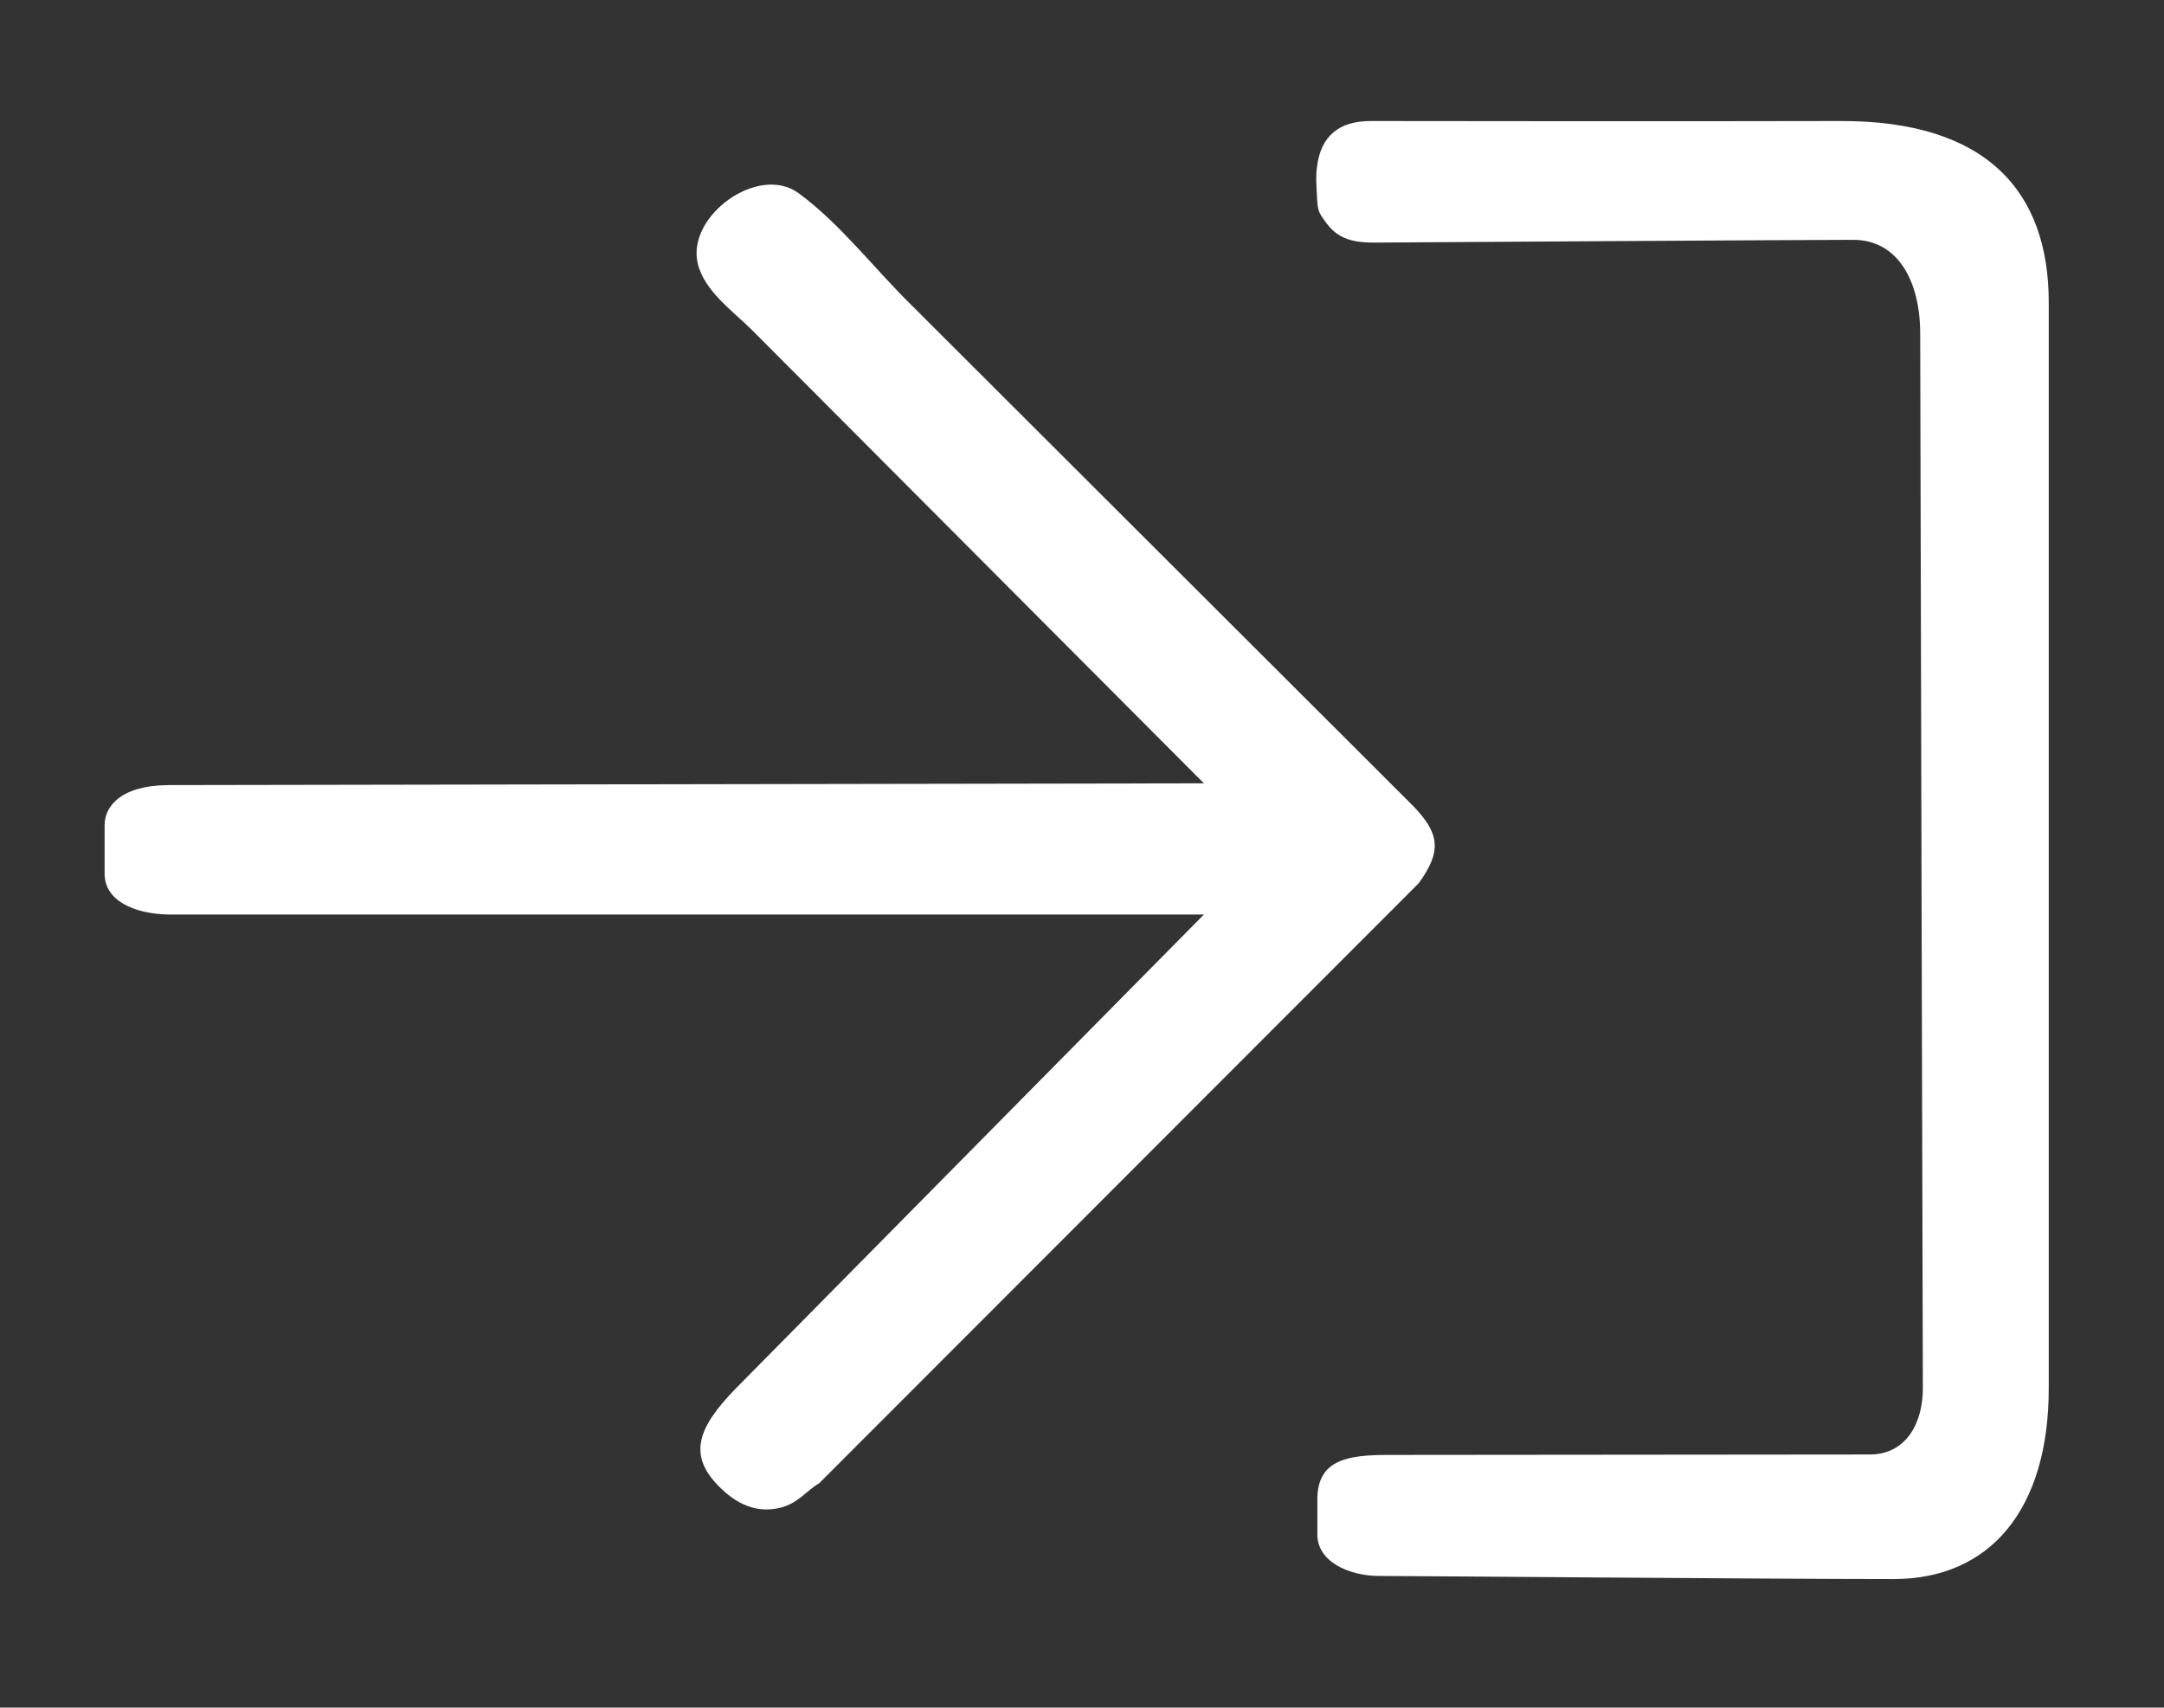 <?xml version="1.0" encoding="utf-8"?>
<!-- Generator: Adobe Illustrator 21.1.0, SVG Export Plug-In . SVG Version: 6.00 Build 0)  -->
<svg version="1.1" id="Layer_2" xmlns="http://www.w3.org/2000/svg" xmlns:xlink="http://www.w3.org/1999/xlink" x="0px" y="0px"
	 viewBox="0 0 488.2 385.2" style="enable-background:new 0 0 488.2 385.2;" xml:space="preserve">
<rect x="0" y="0" width="488.2" height="385.2" fill="#333333" stroke="none"/>
<style type="text/css">
	.st0{fill:#FFFFFF;}
</style>
<path class="st0" d="M418.1,54.1c-10,0-104.5,0.6-104.5,0.6c-5.5,0-10.7,0.6-14.3-4.3c-2-2.7-2-2.8-2.2-6.3c-0.1-2.1-0.3-4.3,0-6.3
	c0.8-7.2,5.1-10.5,12.1-10.5c0,0,73,0.1,106,0c33-0.1,47,15.9,47,40.9s0,226,0,245c0,27-13,43-35,43c-27,0-109-0.7-116-0.7
	s-14-3.3-14-9.3c0-3,0-4.6,0-8c0-9,7-10,16-10l108.8-0.1c8.2-0.1,11.8-7.3,11.8-14.9c0,0-0.6-225.9-0.6-237.9S428.1,54.1,418.1,54.1
	z"/>
<path class="st0" d="M318.6,181.6c6.5,6.6,6.5,10.6,1.5,17.6L184.8,334.6c-2.7,1.5-4.7,4.5-8.7,5.5c-5.6,1.4-10.2-1-14-4.9
	c-7-7.1-4.6-13.3,4-22.1l105.5-106.8l-233.7,0c-7.8-0.2-14.3-3.2-14.3-9.2c0-3,0-7,0-11s3.4-8.9,14.3-9l233.7-0.4L169.7,74.5
	c-4.4-4.4-10.8-8.8-12.3-15.1c-2.5-10.7,13.7-22.5,22.8-15.8c9.5,7,17.2,17.2,25.6,25.4L318.6,181.6z"/>
</svg>
